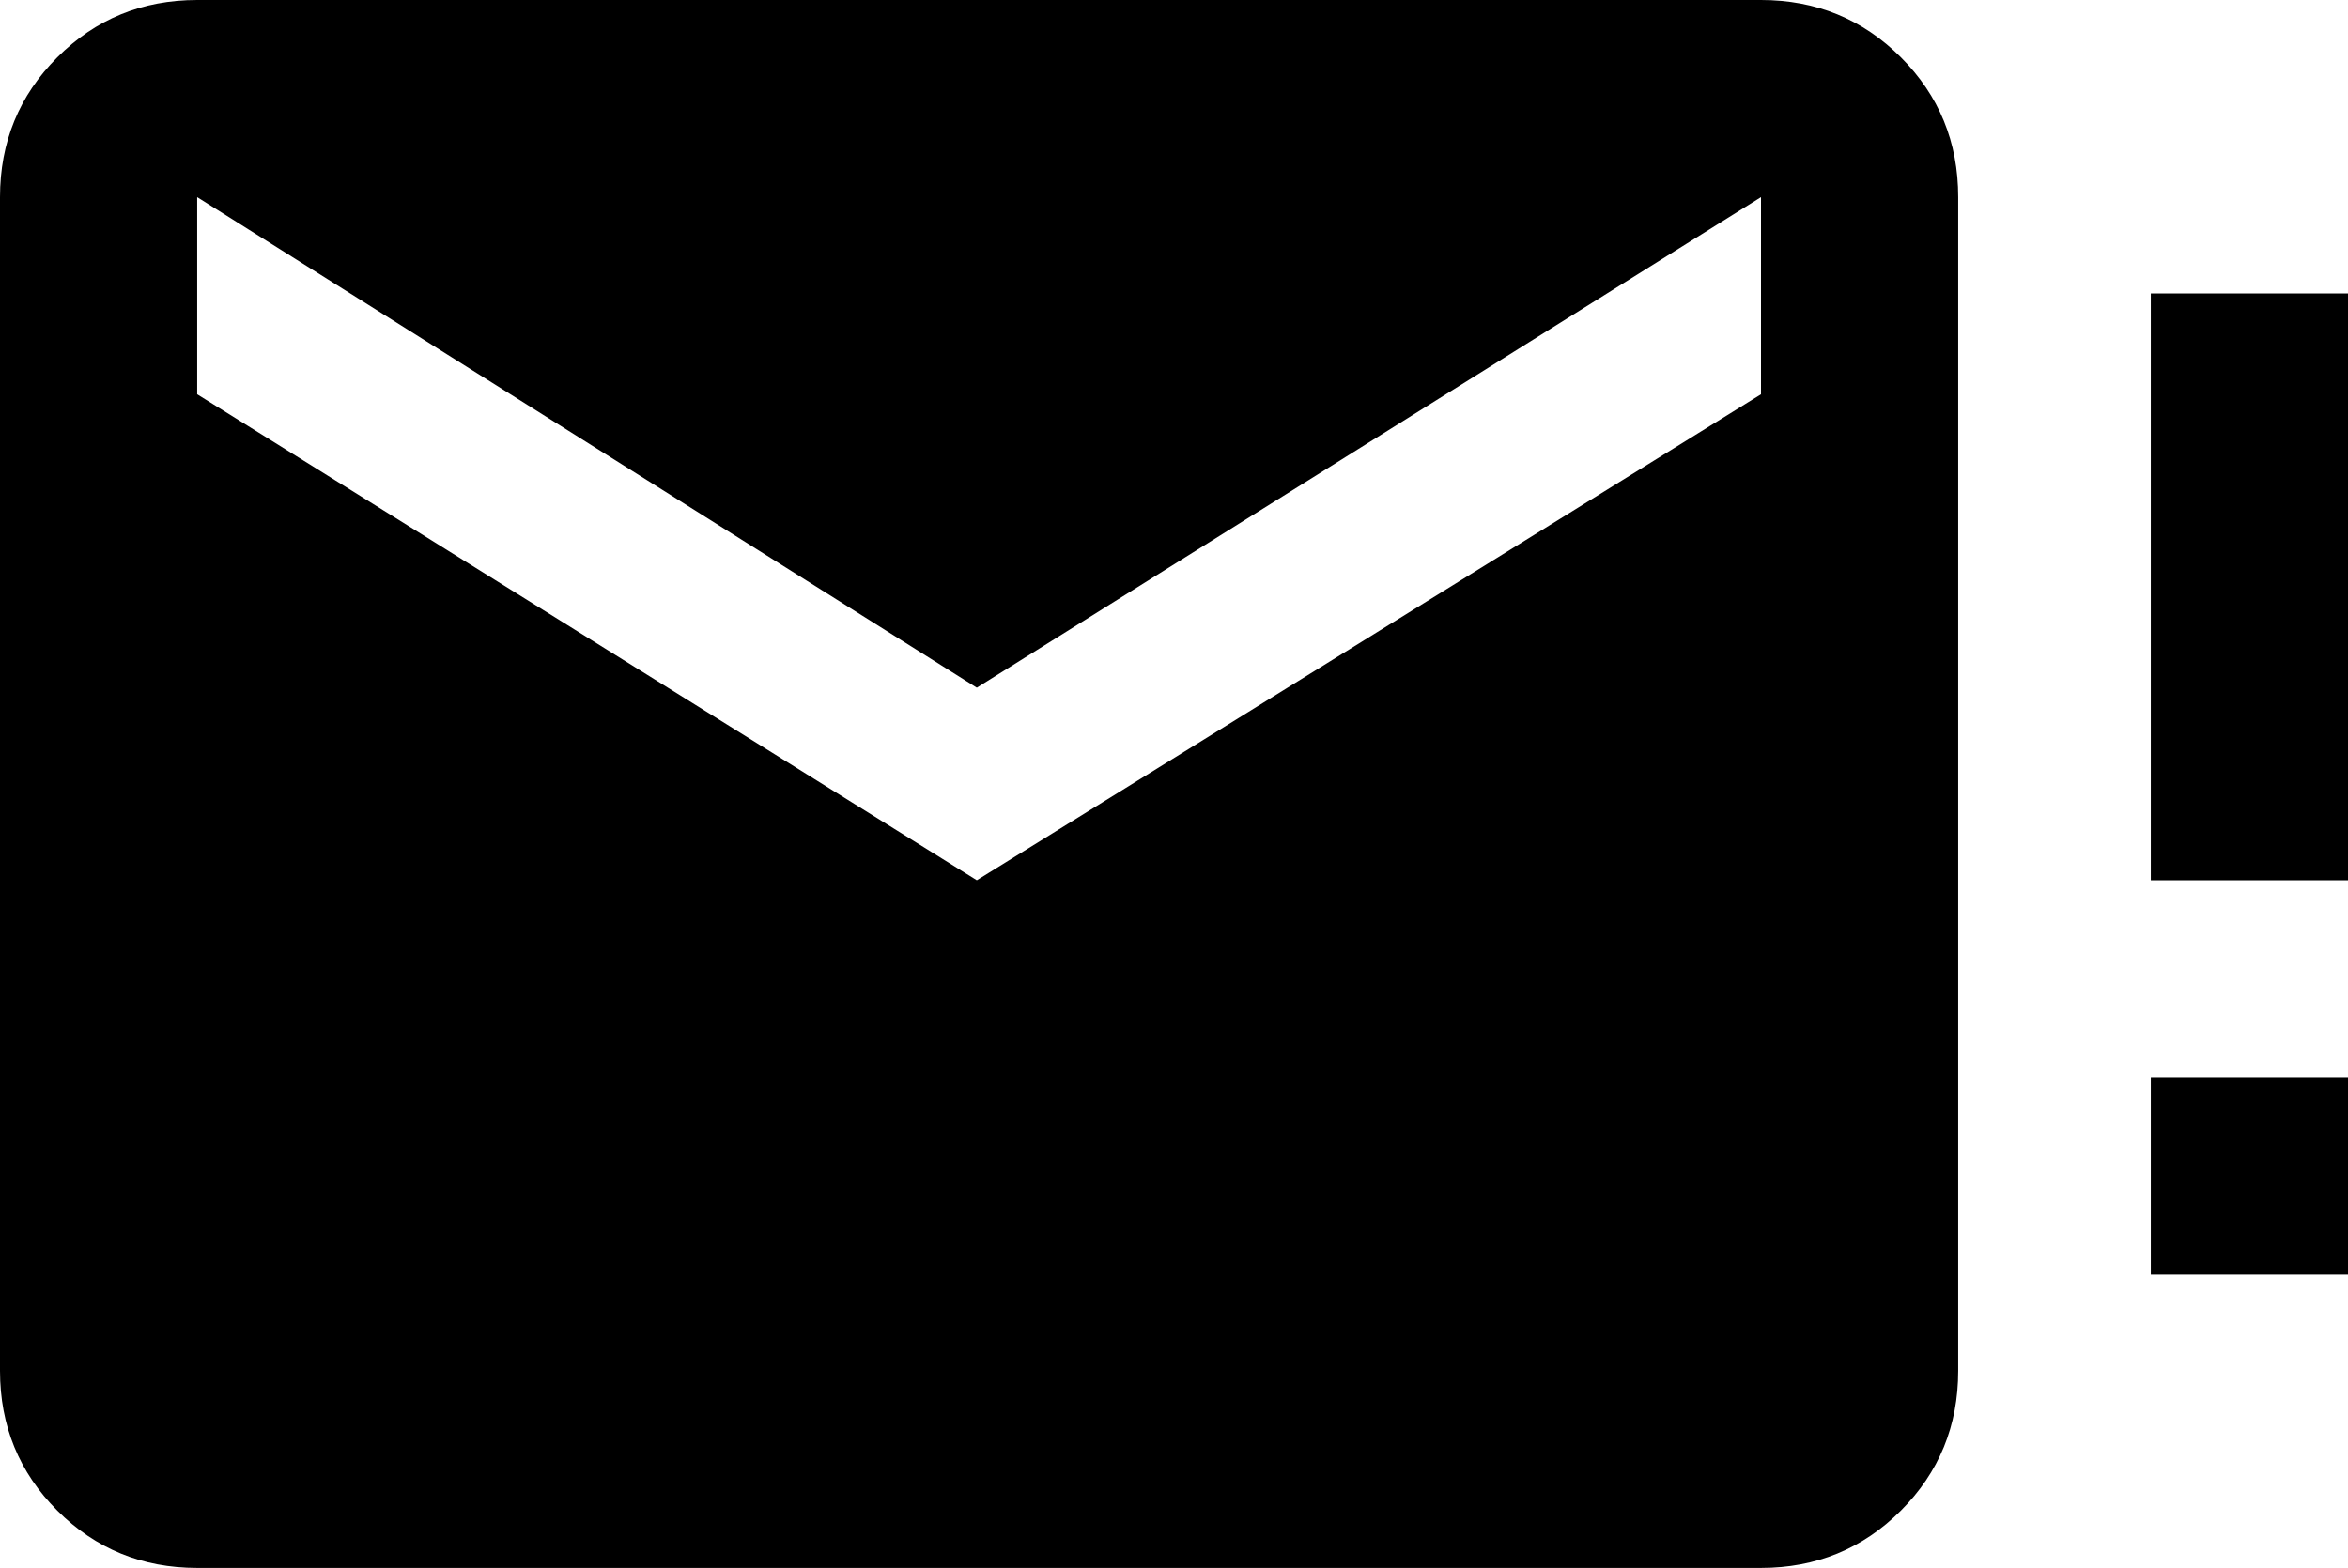 <svg xmlns="http://www.w3.org/2000/svg" viewBox="0 21 512 342">
      <g transform="scale(1 -1) translate(0 -384)">
        <path d="M384 277 213 171 43 277V320L213 213L384 320ZM384 363H43Q25 363 12.5 350.5Q0 338 0 320V64Q0 46 12.5 33.5Q25 21 43 21H384Q402 21 414.5 33.5Q427 46 427 64V320Q427 338 414.5 350.5Q402 363 384 363ZM512 299H469V171H512ZM512 128H469V85H512Z" />
      </g>
    </svg>